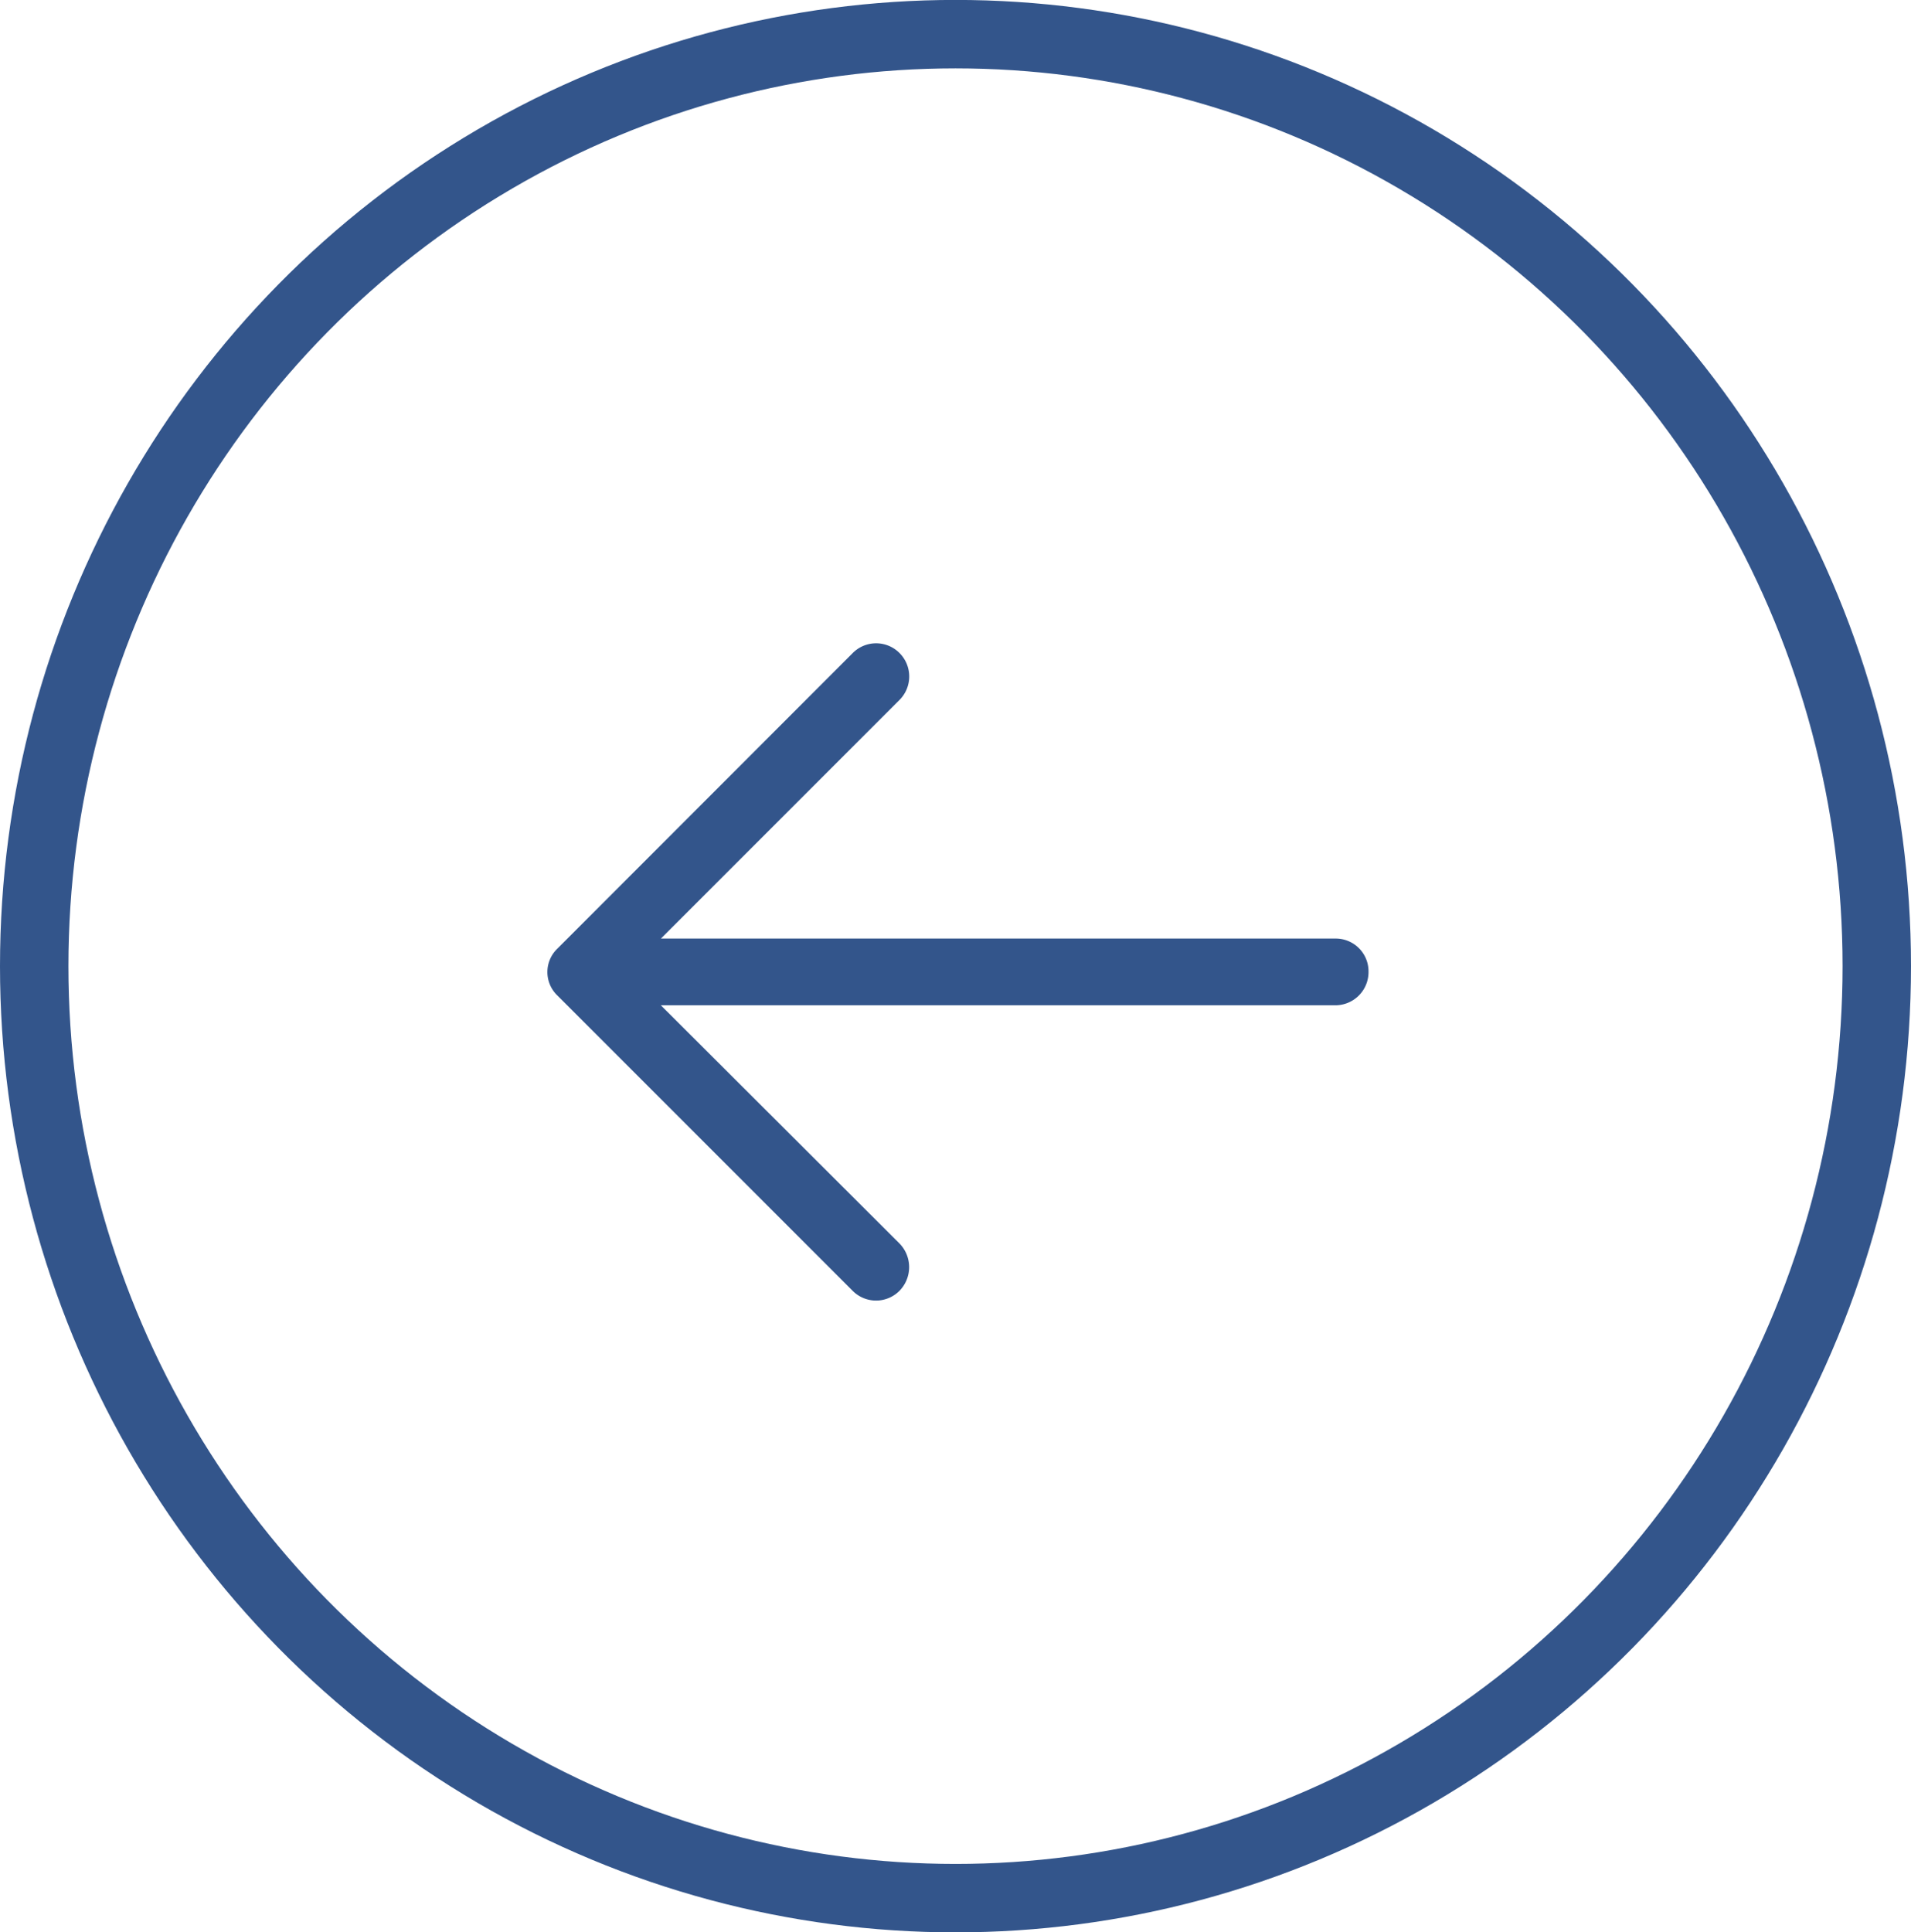 


<!--                                                      Credit By:                                                  -->
<!--        __________________________________________________________________________________________________        -->
<!--            ==     == == =   ==     ==     ==   ==  ==   ==   ===   ===      ==      ===  ==     == == =          -->
<!--          ==  ==   ==    ==  ==     ==     ==   ==  ==  ==   == == == ==   ==  ==   == == ==     ==    ==         -->
<!--         ==    ==  == == =   ==     ==     ==   ==  == ==    == == == ==  ==    ==  == == ==     == == =          -->
<!--         == == ==  ==  ==    ==     ==     ==   ==  ==  ==   == == == ==  == == ==  == == ==     ==               -->
<!--         ==    ==  ==    ==  ==     == ==    ===    ==   ==  ==  ===  ==  ==    ==  ==  ===      ==               -->
<!--        __________________________________________________________________________________________________        -->










<svg xmlns="http://www.w3.org/2000/svg" viewBox="0 0 27.928 28.235">
  <defs>
    <style>
      .cls-1, .cls-4 {
        fill: none;
      }

      .cls-1 {
        stroke: #33558b;
      }

      .cls-2 {
        fill: #33558b;
        fill-rule: evenodd;
      }

      .cls-3 {
        stroke: none;
      }
    </style>
  </defs>
  <g id="Group_875" data-name="Group 875" transform="translate(-574 -5767)">
    <g id="Group_714" data-name="Group 714" transform="translate(574 5767)">
      <g id="Ellipse_56" data-name="Ellipse 56" class="cls-1" transform="translate(27.928 28.235) rotate(180)">
        <ellipse class="cls-3" cx="13.964" cy="14.118" rx="13.964" ry="14.118"/>
        <ellipse class="cls-4" cx="13.964" cy="14.118" rx="13.464" ry="13.618"/>
      </g>
    </g>
    <path id="Back" class="cls-2" d="M21.852-41.544a.485.485,0,0,1,0-.681l3.489-3.489-9.86,0A.479.479,0,0,1,15-46.2a.485.485,0,0,1,.482-.489l9.86,0-3.489-3.482a.494.494,0,0,1,0-.688.482.482,0,0,1,.688,0l4.315,4.315a.474.474,0,0,1,0,.681L22.54-41.544A.482.482,0,0,1,21.852-41.544Z" transform="translate(609 5735) rotate(180)"/>
  </g>
</svg>
